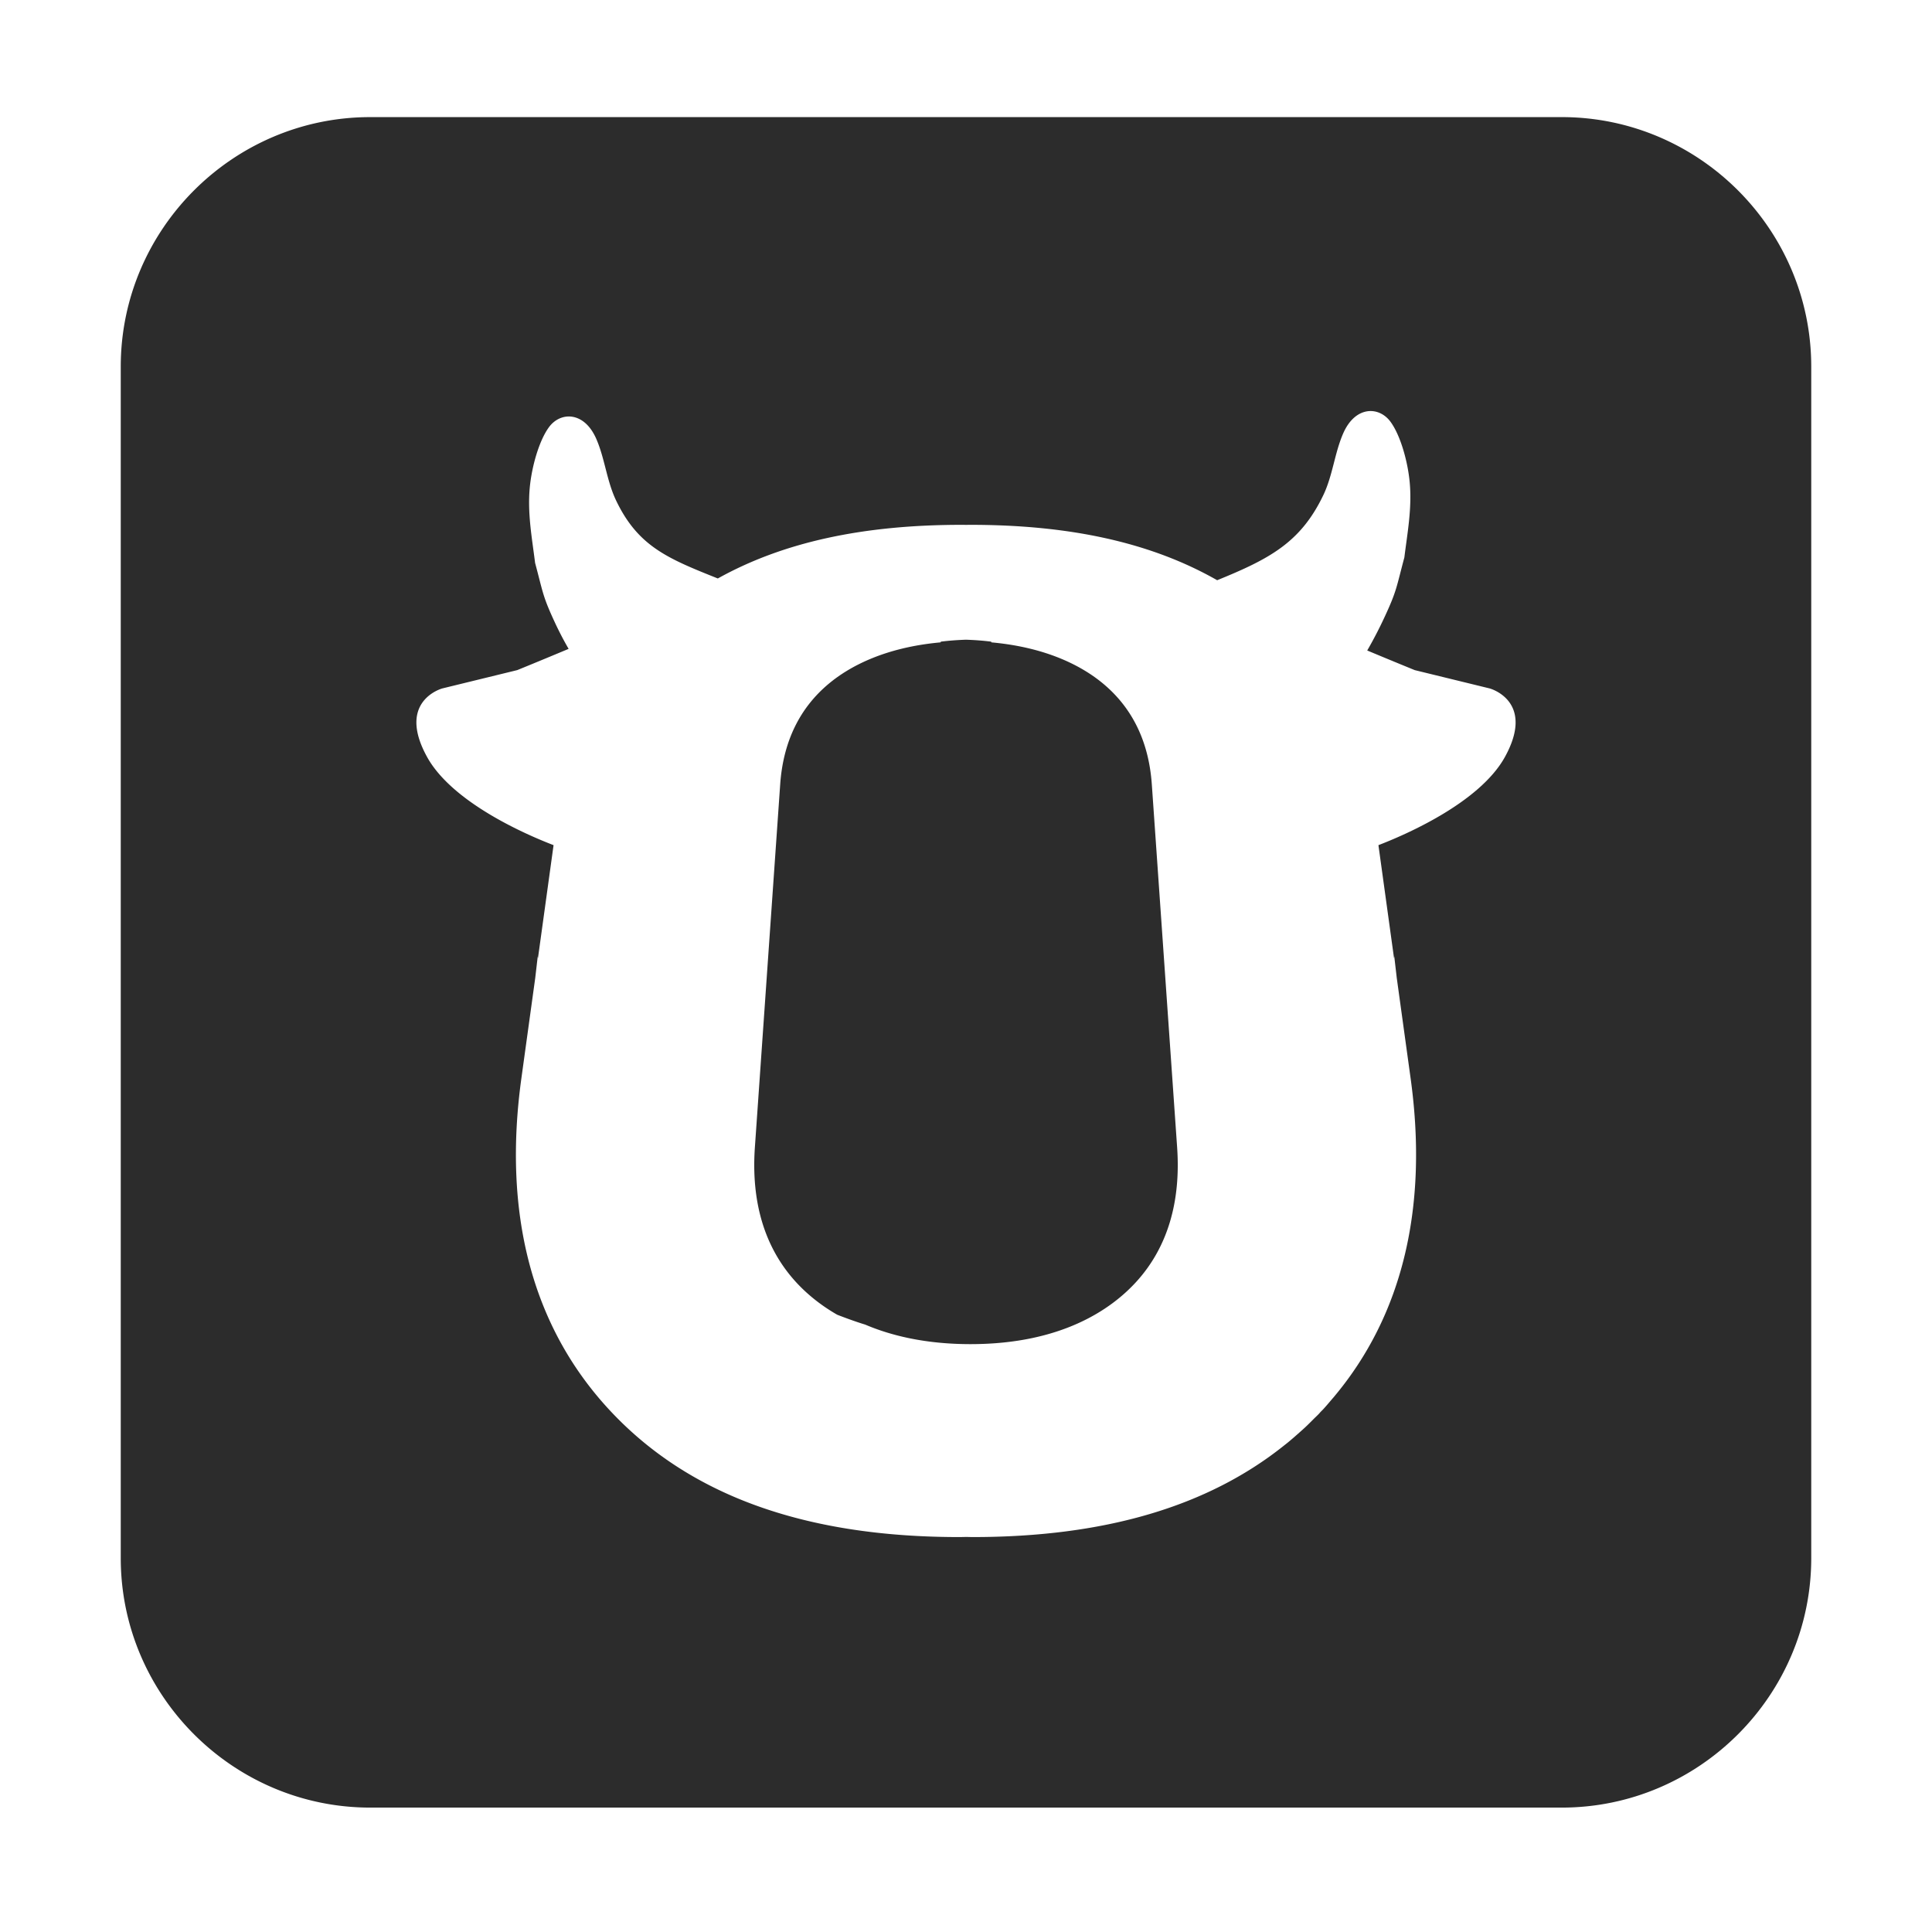 <?xml version="1.0" standalone="no"?><!DOCTYPE svg PUBLIC "-//W3C//DTD SVG 1.1//EN" "http://www.w3.org/Graphics/SVG/1.1/DTD/svg11.dtd"><svg class="icon" width="200px" height="200.00px" viewBox="0 0 1024 1024" version="1.1" xmlns="http://www.w3.org/2000/svg"><path fill="#2c2c2c" d="M610.487 415.753c-1.584-22.709-10.369-40.624-25.959-53.541-10.763-8.922-29.368-19.051-59.012-21.739-0.057-0.134-0.138-0.256-0.199-0.389-4.407-0.556-8.859-0.874-13.318-1.026-4.458 0.153-8.91 0.471-13.316 1.026-0.06 0.132-0.141 0.255-0.199 0.389-29.643 2.688-48.249 12.817-59.012 21.739-15.59 12.917-24.375 30.831-25.959 53.541l-13.415 192.369c-2.022 28.985 5.139 53.071 21.559 71.154 5.256 5.789 12.468 12.043 22.059 17.551 9.084 3.547 14.625 5.166 14.625 5.166l0.018-0.015c14.272 6.103 32.535 10.398 55.725 10.441l0.886-0.004c47.432-0.139 73.818-18.211 87.371-33.139 16.42-18.083 23.58-42.168 21.559-71.154l-13.415-192.368zM827.758 62.07H196.241c-72.754 0-132.238 59.483-132.238 132.237v631.518c0 72.752 59.485 132.238 132.238 132.238h631.516c72.754 0 132.238-59.486 132.238-132.238V194.306c0.001-72.754-59.484-132.237-132.238-132.237zM797.659 401.17c-13.528 24.558-53.56 41.598-67.061 46.779l8.286 60.032c0.028-0.383 0.068-0.757 0.094-1.141l1.333 11.484 7.351 53.262c9.335 67.625-3.907 125.243-40.923 169.116-0.176 0.213-0.364 0.415-0.541 0.624-1.623 1.906-3.222 3.826-4.937 5.679-0.436 0.473-0.908 0.906-1.35 1.374-0.309 0.331-0.586 0.68-0.898 1.009-0.897 0.943-1.859 1.81-2.775 2.733-1.397 1.4-2.789 2.807-4.226 4.16-1.325 1.245-2.69 2.447-4.051 3.651a188.973 188.973 0 0 1-5.134 4.425c-0.777 0.635-1.57 1.254-2.359 1.877-40.354 32.207-94.856 48.44-164.897 48.44-1.142 0-2.237-0.051-3.371-0.059-1.266 0.01-2.496 0.059-3.769 0.059-82.858 0-144.054-22.626-185.692-67.668-41.226-44.589-56.187-104.523-46.402-175.419l7.352-53.262 1.333-11.484c0.026 0.381 0.068 0.751 0.095 1.131l8.285-60.022c-13.503-5.181-53.534-22.222-67.061-46.779-16.371-29.717 8.092-36.285 8.092-36.285l39.706-9.705s11.22-4.549 27.247-11.265a170.182 170.182 0 0 1-7.261-13.932c-6.592-14.164-6.259-15.793-10.513-31.639-1.615-13.084-4.095-26.055-2.834-39.8 1.001-10.898 4.817-24.8 10.173-32.115 6.09-8.319 18.664-8.488 25.068 6.129 4.542 10.368 5.557 22.288 10.49 32.636 11.656 24.446 27.483 30.83 53.952 41.405 34.493-19.217 76.787-28.428 129.163-28.428 0.8 0 1.581 0.018 2.376 0.023 0.796-0.004 1.577-0.023 2.377-0.023 53.19 0 95.966 9.524 130.75 29.356 27.876-11.343 44.318-20.058 56.313-45.213 4.933-10.349 5.947-22.268 10.49-32.636 6.404-14.617 18.977-14.448 25.068-6.129 5.356 7.316 9.172 21.217 10.173 32.115 1.262 13.746-1.218 26.716-2.834 39.8-4.254 15.846-3.92 17.475-10.512 31.639a223.607 223.607 0 0 1-9.167 17.669c14.923 6.242 25.204 10.409 25.204 10.409l39.706 9.705c0-0.002 24.461 6.567 8.092 36.283z" /></svg>
